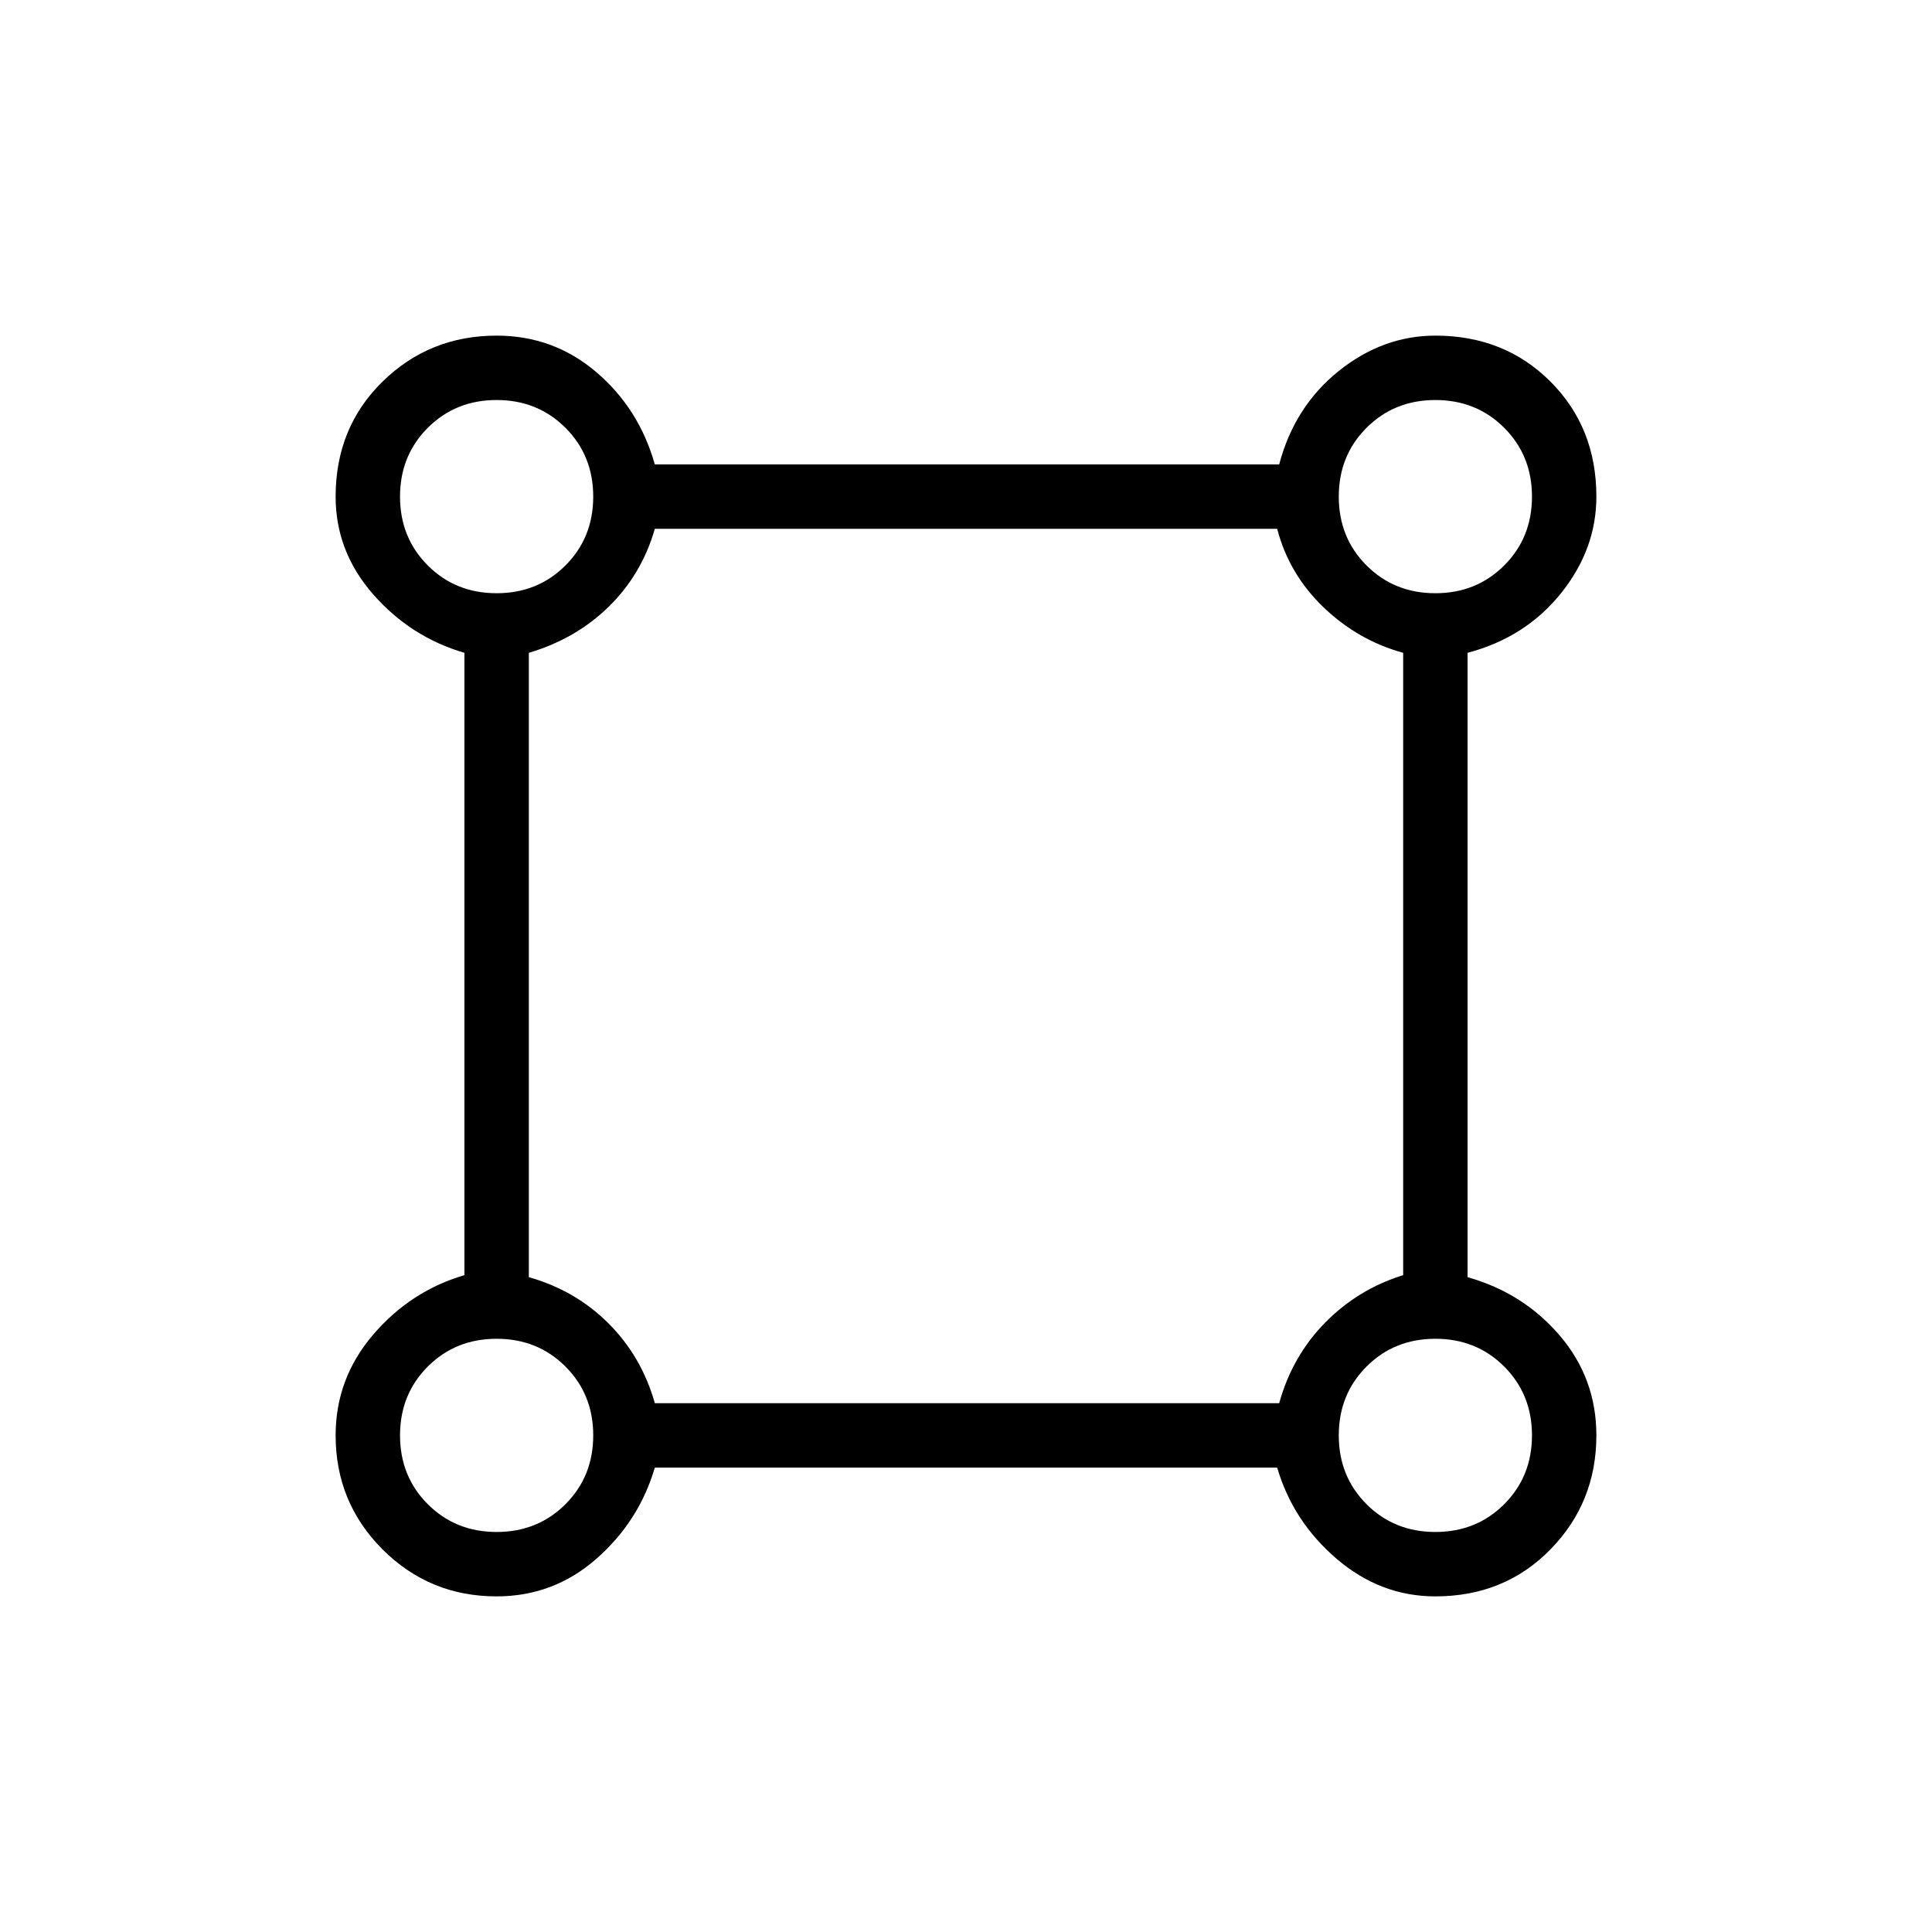 <svg xmlns="http://www.w3.org/2000/svg" height="20" viewBox="0 -960 960 960" width="20"><path d="M246.77-166.77q-33.33 0-56.67-23.33-23.33-23.34-23.33-56.67 0-28.23 18.61-50 18.62-21.77 45.39-29.61v-309.24q-26.77-7.84-45.39-29.11-18.61-21.27-18.61-48.5 0-34.33 23.33-57.17 23.34-22.83 56.67-22.83 28.23 0 49.5 18.11 21.27 18.12 29.11 45.89h310.24q7.61-28.77 29.55-46.39 21.94-17.61 48.06-17.61 34.33 0 57.17 22.83 22.83 22.84 22.83 57.17 0 26.12-17.61 48.06-17.62 21.94-46.39 29.55v310.24q27.77 7.84 45.89 29.11 18.11 21.27 18.11 49.5 0 33.33-22.83 56.67-22.84 23.33-57.17 23.33-27.23 0-49-18.61-21.77-18.62-29.61-45.39H325.38q-7.84 26.77-29.11 45.39-21.27 18.61-49.5 18.61Zm0-498.46q20.4 0 34.2-13.8 13.8-13.8 13.8-34.2 0-20.4-13.8-34.2-13.8-13.8-34.2-13.8-20.4 0-34.2 13.8-13.8 13.8-13.8 34.2 0 20.4 13.8 34.2 13.8 13.8 34.2 13.8Zm466.46 0q20.4 0 34.2-13.8 13.8-13.8 13.8-34.2 0-20.4-13.8-34.2-13.8-13.8-34.2-13.8-20.4 0-34.2 13.8-13.8 13.8-13.8 34.2 0 20.4 13.8 34.2 13.8 13.8 34.2 13.8ZM325.38-262.77h310.24q6.49-23.42 22.86-40.05 16.37-16.64 38.75-23.56v-309.24q-22.38-6.15-39.54-22.58-17.15-16.43-23.07-39.03H325.38q-6.49 22.6-22.86 38.65-16.37 16.04-39.75 22.96v310.24q23.16 6.53 39.62 22.99 16.46 16.46 22.99 39.62Zm387.85 64q20.4 0 34.2-13.8 13.8-13.8 13.8-34.2 0-20.4-13.8-34.2-13.8-13.8-34.2-13.8-20.4 0-34.2 13.8-13.8 13.8-13.8 34.2 0 20.4 13.8 34.2 13.8 13.8 34.2 13.8Zm-466.46 0q20.4 0 34.2-13.8 13.8-13.8 13.8-34.2 0-20.4-13.8-34.2-13.8-13.8-34.2-13.8-20.4 0-34.2 13.8-13.8 13.8-13.8 34.2 0 20.4 13.8 34.2 13.8 13.8 34.2 13.8Zm0-514.46Zm466.46 0Zm0 466.46Zm-466.46 0Z"/></svg>